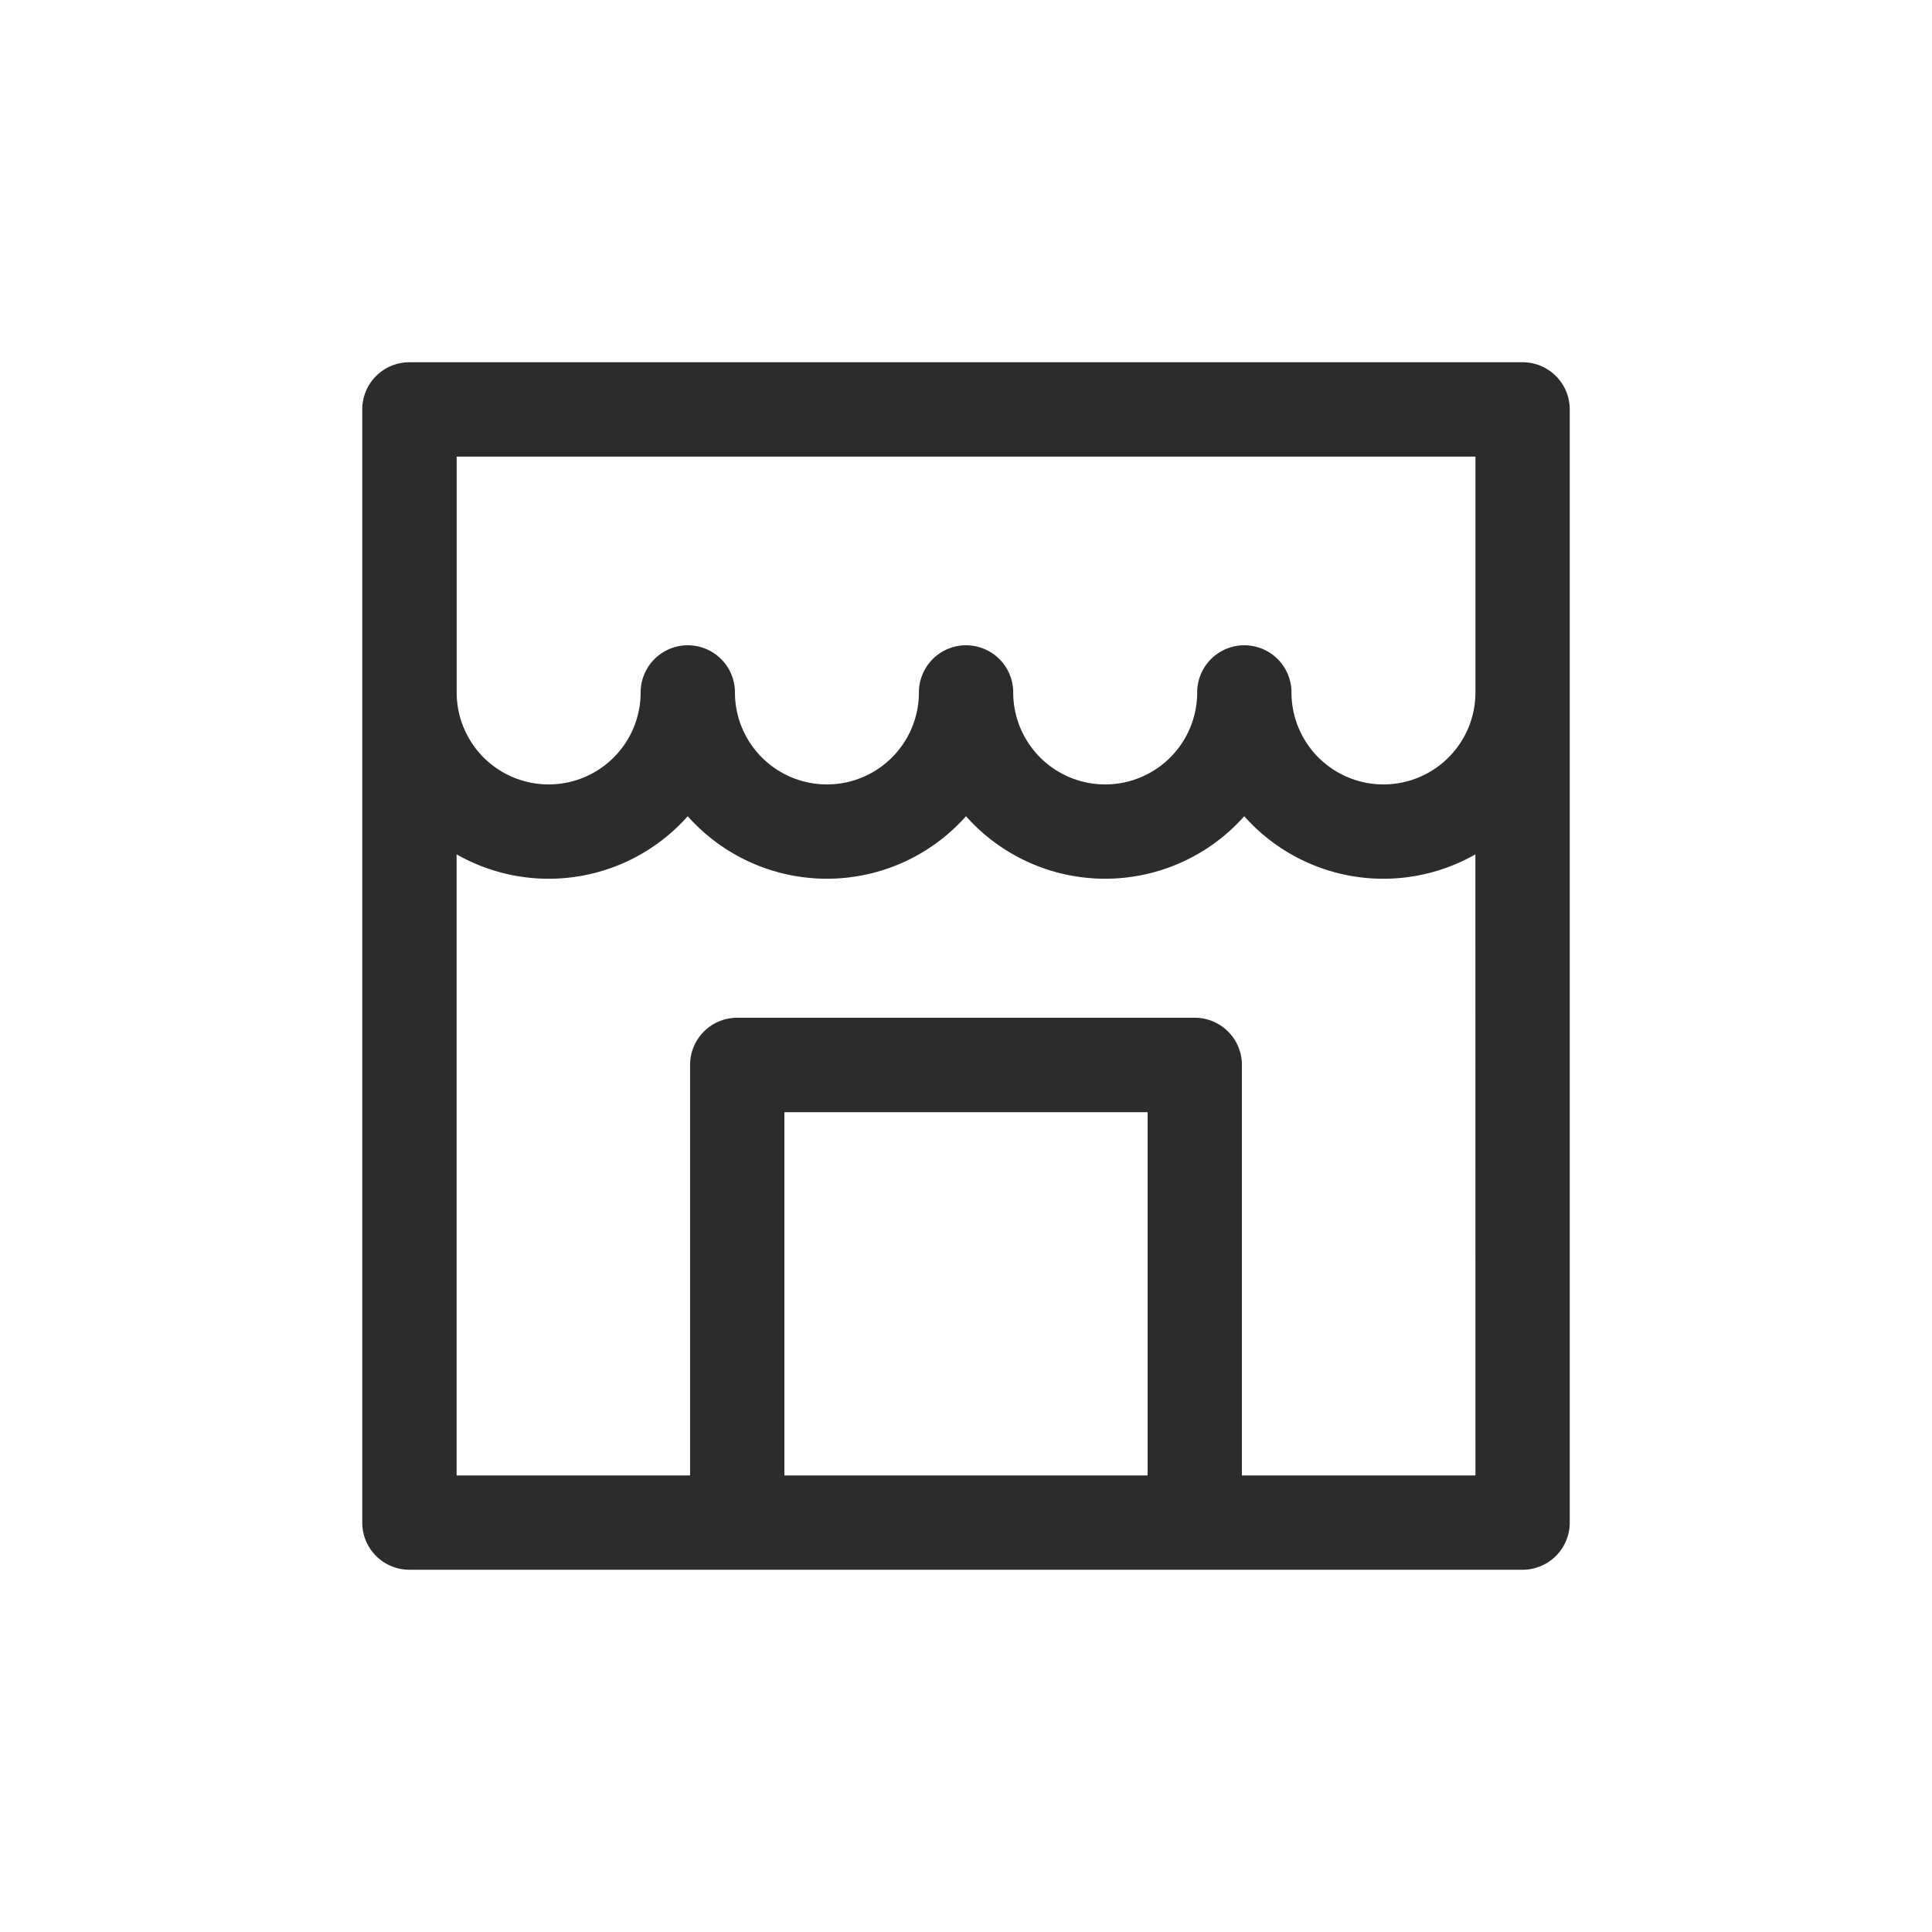 <svg xmlns="http://www.w3.org/2000/svg" width="32" height="32" viewBox="0 0 32 32">
  <g id="Group_6452" data-name="Group 6452" transform="translate(-1184 -8)">
    <rect id="Rectangle_3517" data-name="Rectangle 3517" width="32" height="32" transform="translate(1184 8)" fill="none"/>
    <g id="shop" transform="translate(1190 14)">
      <path id="Path_16668" data-name="Path 16668" d="M19.219,0H.781A.781.781,0,0,0,0,.781V19.219A.781.781,0,0,0,.781,20H19.219A.781.781,0,0,0,20,19.219V.781A.781.781,0,0,0,19.219,0ZM13.008,18.438H6.992V12.422h6.016Zm5.43,0H14.57v-6.8a.781.781,0,0,0-.781-.781H6.211a.781.781,0,0,0-.781.781v6.8H1.563V8.151a3.079,3.079,0,0,0,3.828-.632,3.082,3.082,0,0,0,4.609,0,3.082,3.082,0,0,0,4.609,0,3.079,3.079,0,0,0,3.828.632Zm0-12.969a1.523,1.523,0,0,1-3.047,0,.781.781,0,0,0-1.562,0,1.523,1.523,0,0,1-3.047,0,.781.781,0,0,0-1.562,0,1.523,1.523,0,0,1-3.047,0,.781.781,0,0,0-1.562,0,1.523,1.523,0,0,1-3.047,0V1.563H18.438Z" fill="#2c2c2c"/>
    </g>
  </g>
</svg>
